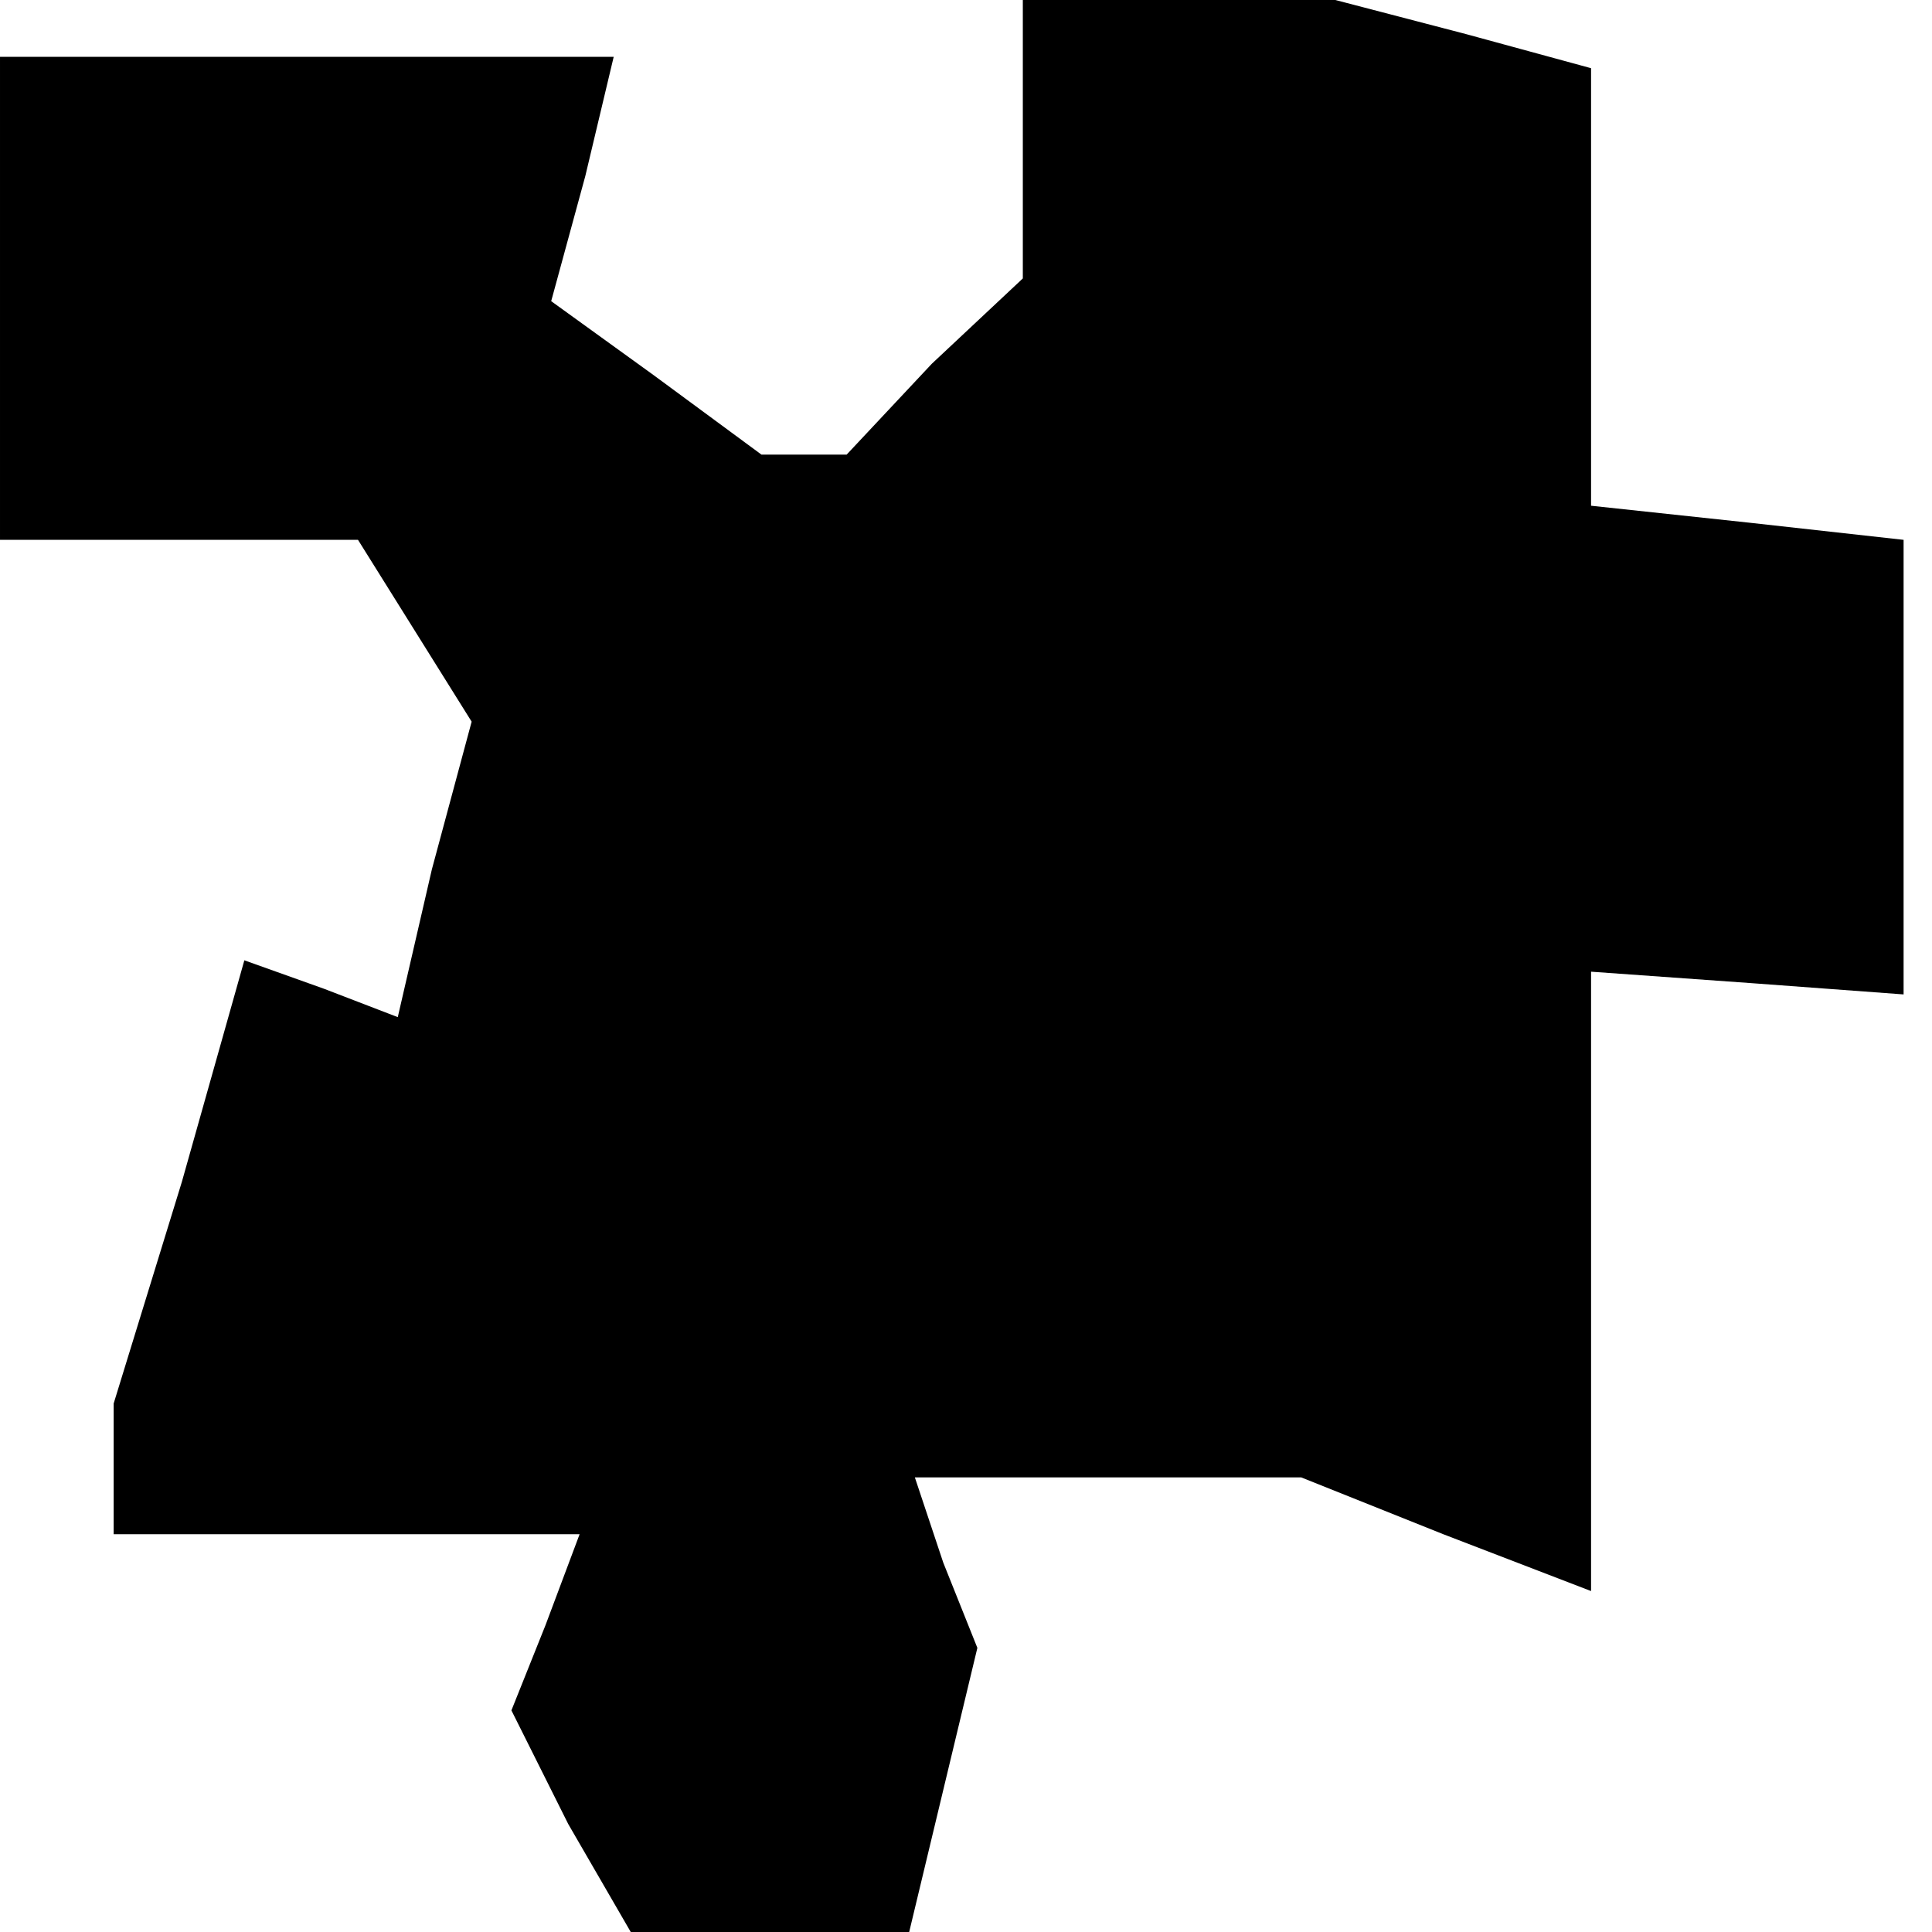 <?xml version="1.0" standalone="no"?>
<!DOCTYPE svg PUBLIC "-//W3C//DTD SVG 20010904//EN"
 "http://www.w3.org/TR/2001/REC-SVG-20010904/DTD/svg10.dtd">
<svg version="1.0" xmlns="http://www.w3.org/2000/svg"
 width="34pt" height="34pt" viewBox="0 0 34 34"
 preserveAspectRatio="xMidYMid meet">
<g transform="translate(0,34) scale(0.1,-0.1)"
fill="#000000" stroke="none">
<path d="M180 316 l0 -25 -16 -15 -15 -16 -8 0 -7 0 -19 14 -18 13 6 22 5 21
-54 0 -54 0 0 -43 0 -42 31 0 32 0 10 -16 10 -16 -7 -26 -6 -26 -13 5 -14 5
-11 -39 -12 -39 0 -12 0 -11 41 0 41 0 -6 -16 -6 -15 10 -20 11 -19 24 0 25 0
6 25 6 25 -6 15 -5 15 34 0 34 0 25 -10 26 -10 0 55 0 54 28 -2 27 -2 0 40 0
40 -27 3 -28 3 0 38 0 39 -22 6 -23 6 -27 0 -28 0 0 -24z"/>
</g>
</svg>
